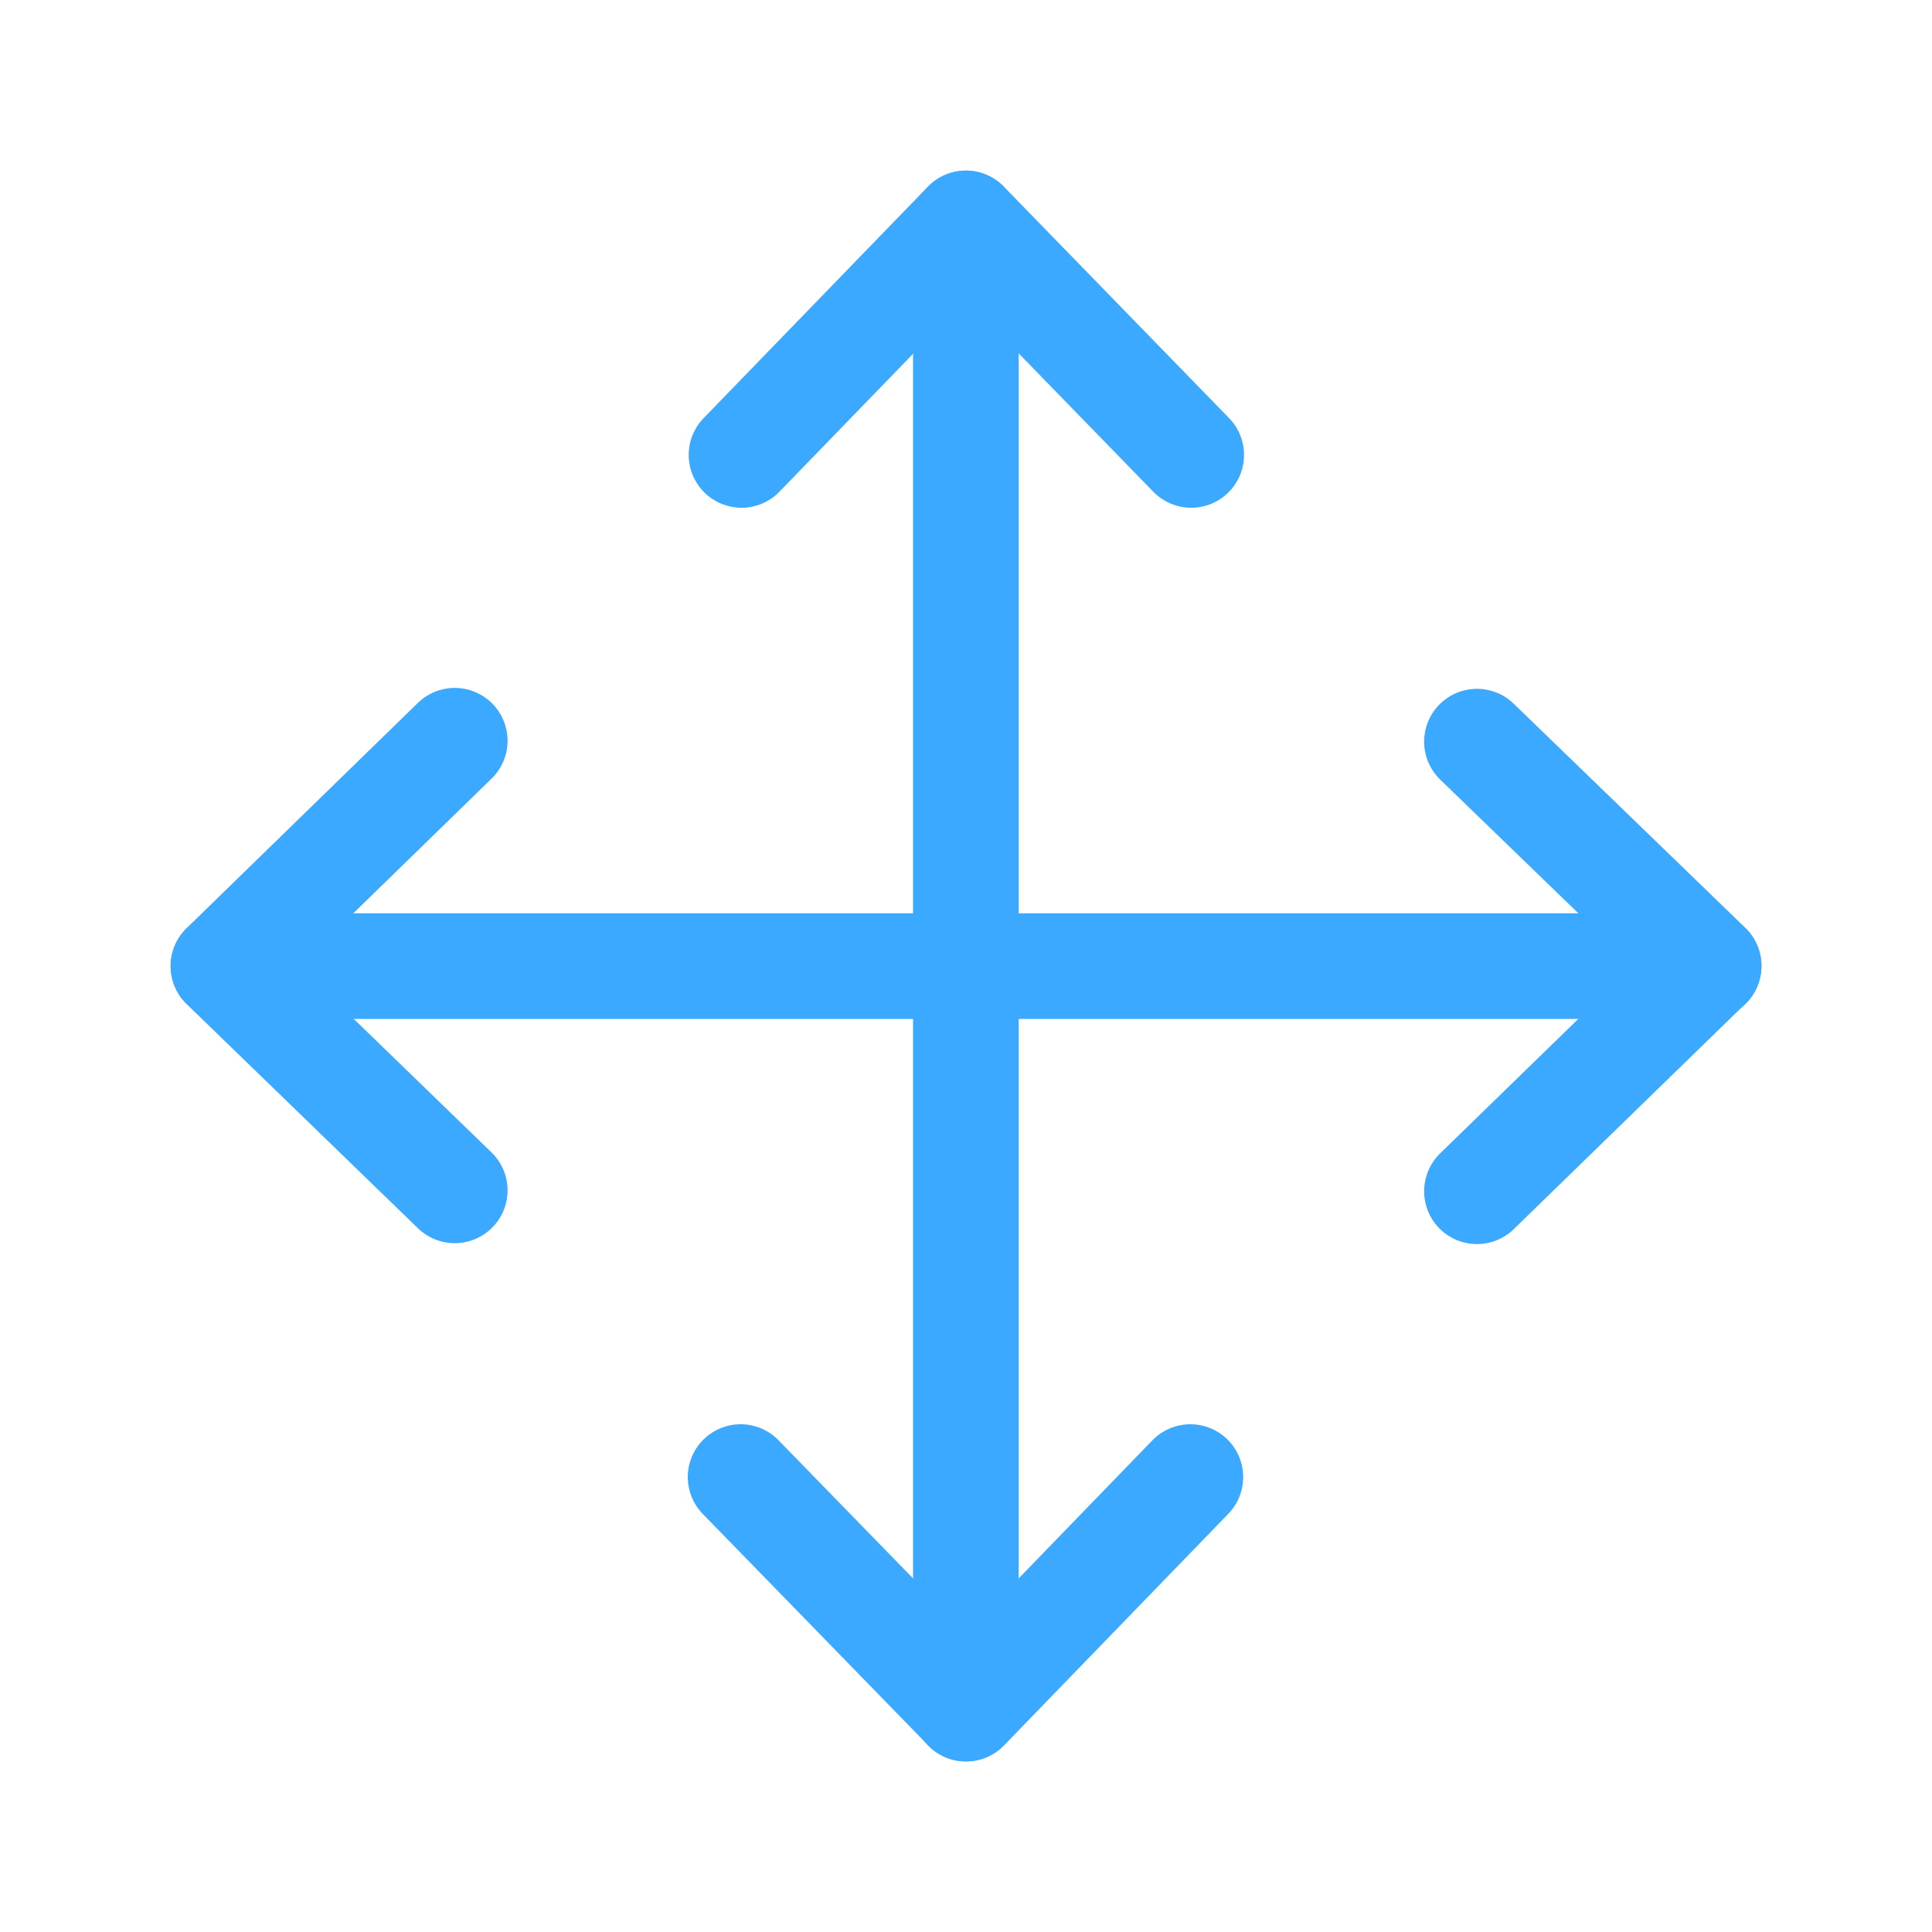 <?xml version="1.0" encoding="utf-8"?>
<!-- Generator: Adobe Illustrator 16.0.0, SVG Export Plug-In . SVG Version: 6.00 Build 0)  -->
<!DOCTYPE svg PUBLIC "-//W3C//DTD SVG 1.1//EN" "http://www.w3.org/Graphics/SVG/1.1/DTD/svg11.dtd">
<svg version="1.1" id="Ebene_1" xmlns="http://www.w3.org/2000/svg" xmlns:xlink="http://www.w3.org/1999/xlink" x="0px" y="0px"
	 width="32px" height="32px" viewBox="0 0 32 32" enable-background="new 0 0 32 32" xml:space="preserve">
<g>
	
		<polyline fill="none" stroke="#3aa9ff" stroke-width="1.75" stroke-linecap="round" stroke-linejoin="round" stroke-miterlimit="10" points="
		24.463,19.731 28.3,15.997 24.463,12.284 	"/>
	<g>
		
			<line fill="none" stroke="#3aa9ff" stroke-width="1.75" stroke-linecap="round" stroke-linejoin="round" stroke-miterlimit="10" x1="3.703" y1="16.002" x2="28.3" y2="16.002"/>
		
			<polyline fill="none" stroke="#3aa9ff" stroke-width="1.75" stroke-linecap="round" stroke-linejoin="round" stroke-miterlimit="10" points="
			7.532,12.269 3.7,16.002 7.532,19.716 		"/>
		
			<line fill="none" stroke="#3aa9ff" stroke-width="1.75" stroke-linecap="round" stroke-linejoin="round" stroke-miterlimit="10" x1="15.998" y1="3.702" x2="15.998" y2="28.3"/>
		
			<polyline fill="none" stroke="#3aa9ff" stroke-width="1.75" stroke-linecap="round" stroke-linejoin="round" stroke-miterlimit="10" points="
			19.73,7.535 15.998,3.7 12.282,7.535 		"/>
		
			<polyline fill="none" stroke="#3aa9ff" stroke-width="1.75" stroke-linecap="round" stroke-linejoin="round" stroke-miterlimit="10" points="
			12.267,24.465 16.002,28.3 19.716,24.465 		"/>
	</g>
</g>
</svg>
